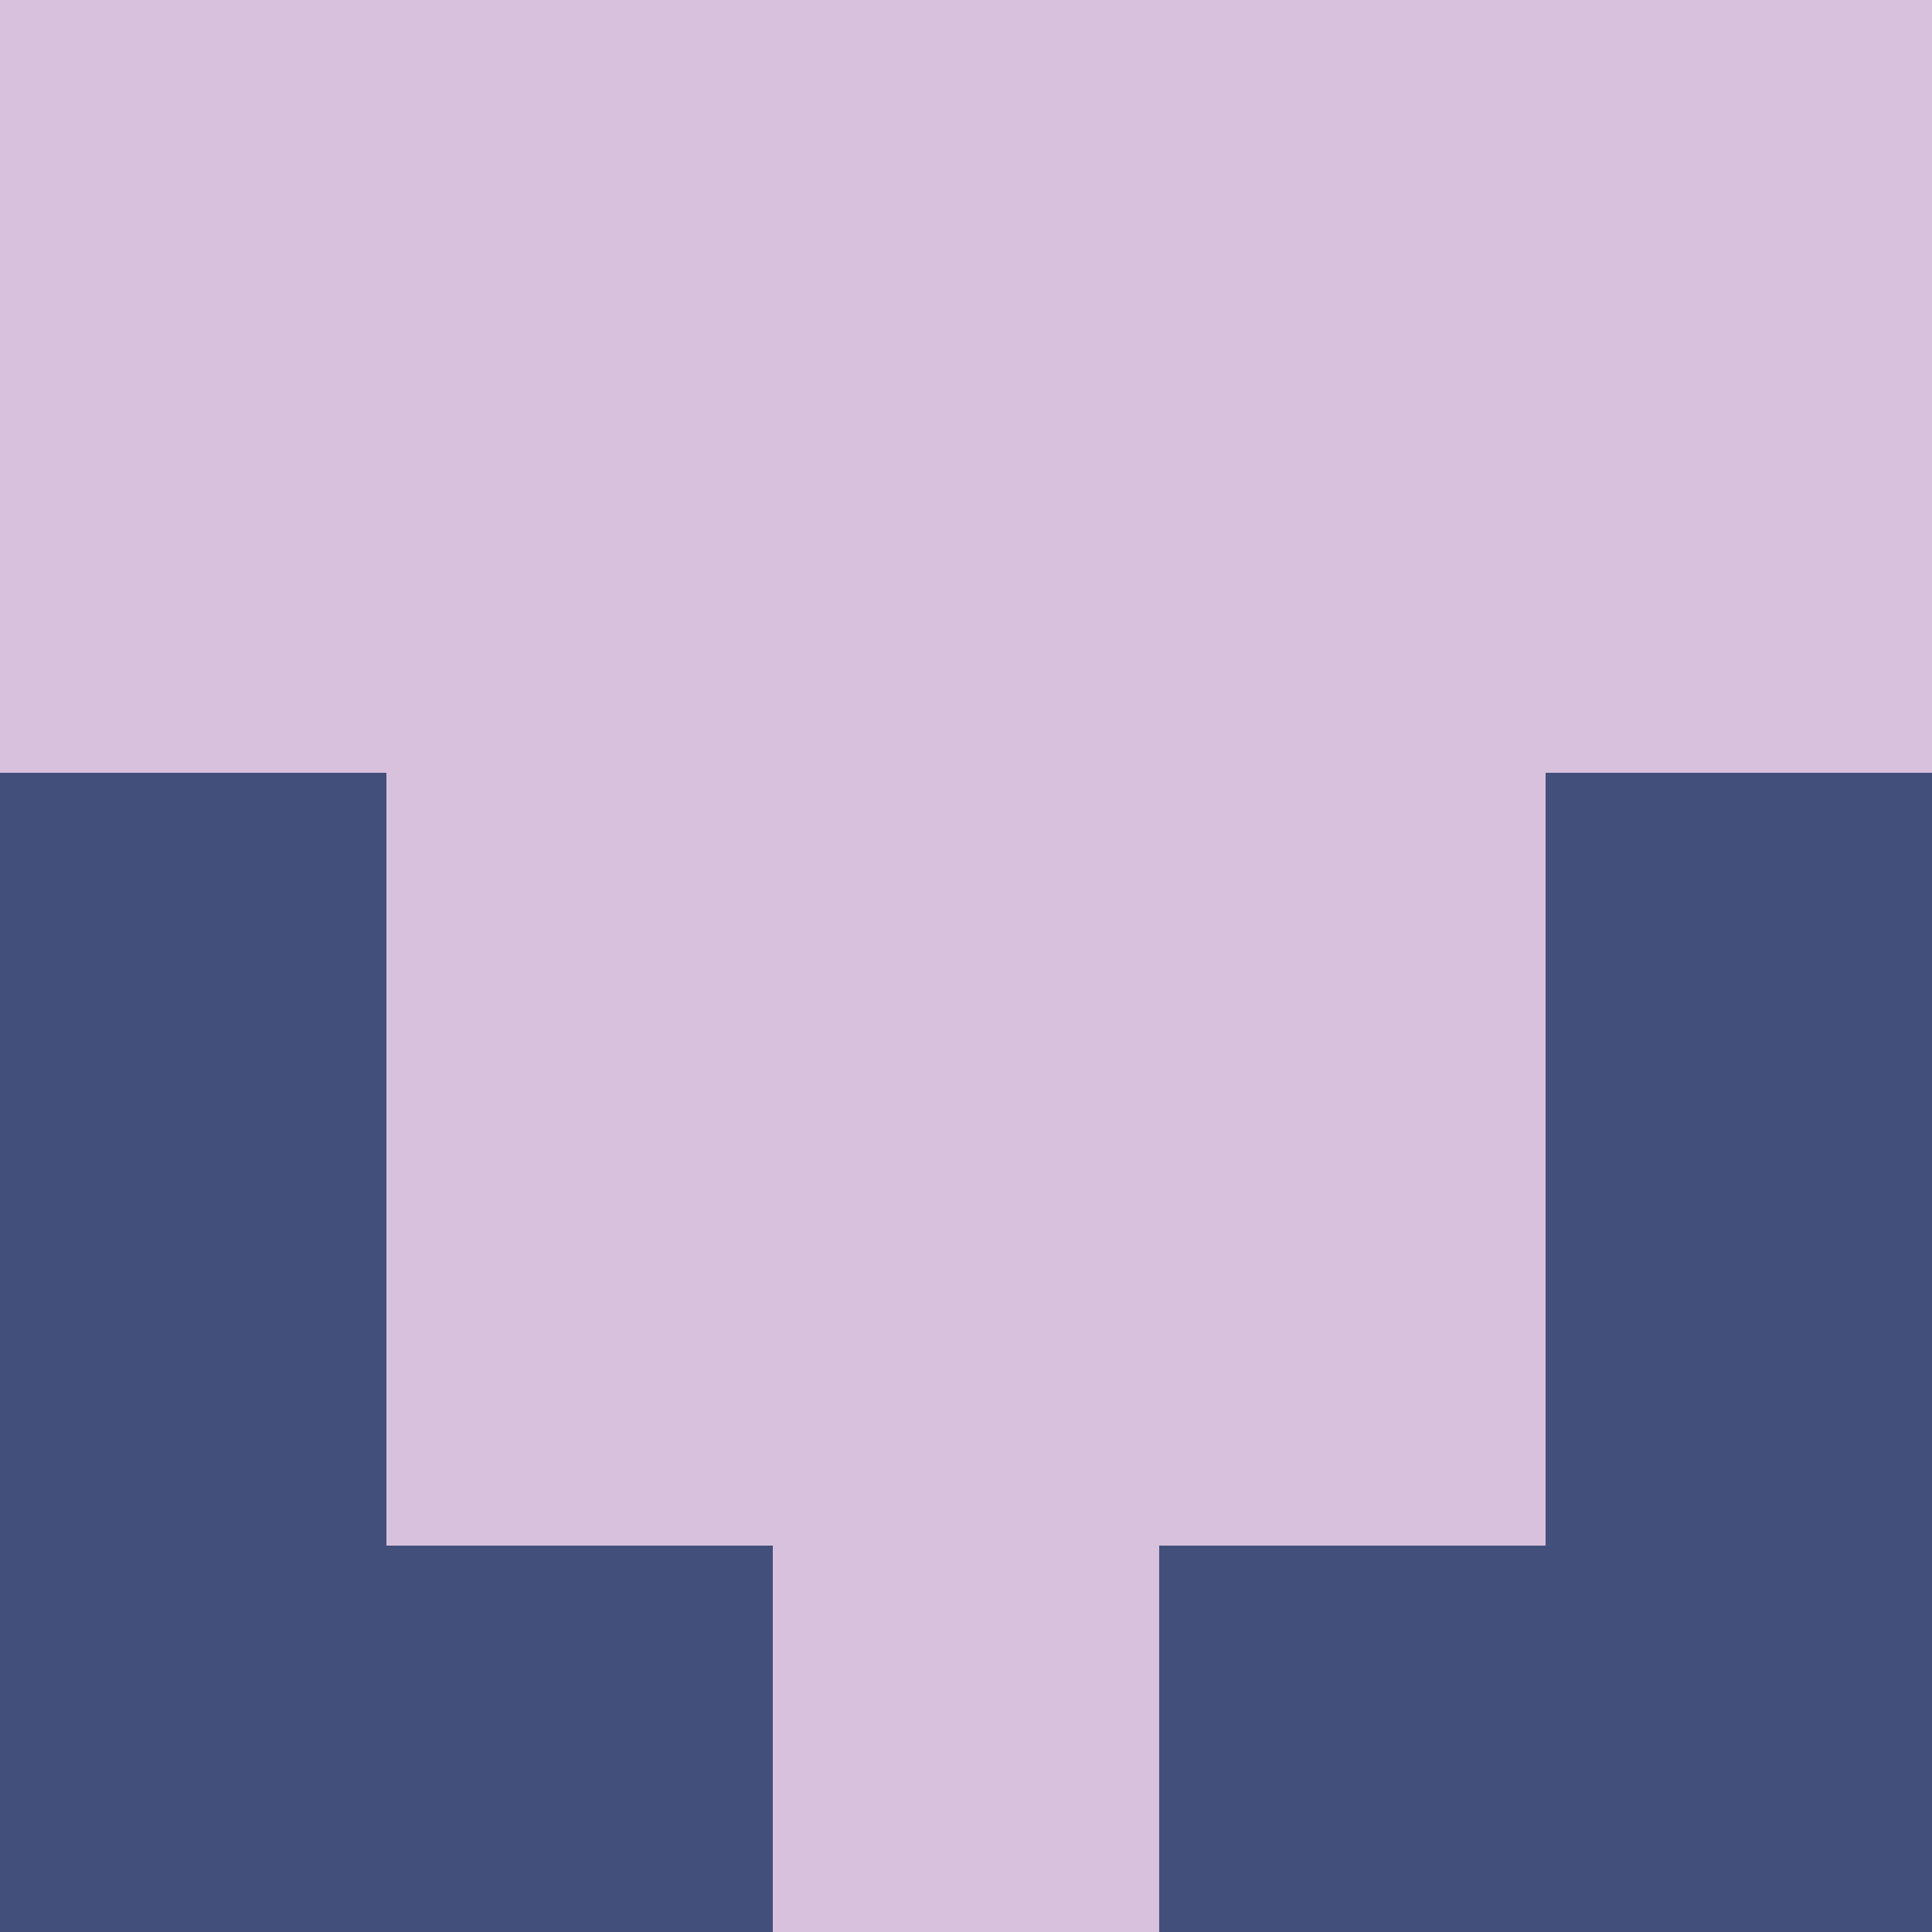 <?xml version="1.0" encoding="utf-8"?>
<!DOCTYPE svg PUBLIC "-//W3C//DTD SVG 20010904//EN"
        "http://www.w3.org/TR/2001/REC-SVG-20010904/DTD/svg10.dtd">

<svg width="400" height="400" viewBox="0 0 5 5"
    xmlns="http://www.w3.org/2000/svg"
    xmlns:xlink="http://www.w3.org/1999/xlink">
            <rect x="0" y="0" width="1" height="1" fill="#D8C1DD" />
        <rect x="0" y="1" width="1" height="1" fill="#D8C1DD" />
        <rect x="0" y="2" width="1" height="1" fill="#424F7A" />
        <rect x="0" y="3" width="1" height="1" fill="#424F7A" />
        <rect x="0" y="4" width="1" height="1" fill="#424F7A" />
                <rect x="1" y="0" width="1" height="1" fill="#D8C1DD" />
        <rect x="1" y="1" width="1" height="1" fill="#D8C1DD" />
        <rect x="1" y="2" width="1" height="1" fill="#D8C1DD" />
        <rect x="1" y="3" width="1" height="1" fill="#D8C1DD" />
        <rect x="1" y="4" width="1" height="1" fill="#424F7A" />
                <rect x="2" y="0" width="1" height="1" fill="#D8C1DD" />
        <rect x="2" y="1" width="1" height="1" fill="#D8C1DD" />
        <rect x="2" y="2" width="1" height="1" fill="#D8C1DD" />
        <rect x="2" y="3" width="1" height="1" fill="#D8C1DD" />
        <rect x="2" y="4" width="1" height="1" fill="#D8C1DD" />
                <rect x="3" y="0" width="1" height="1" fill="#D8C1DD" />
        <rect x="3" y="1" width="1" height="1" fill="#D8C1DD" />
        <rect x="3" y="2" width="1" height="1" fill="#D8C1DD" />
        <rect x="3" y="3" width="1" height="1" fill="#D8C1DD" />
        <rect x="3" y="4" width="1" height="1" fill="#424F7A" />
                <rect x="4" y="0" width="1" height="1" fill="#D8C1DD" />
        <rect x="4" y="1" width="1" height="1" fill="#D8C1DD" />
        <rect x="4" y="2" width="1" height="1" fill="#424F7A" />
        <rect x="4" y="3" width="1" height="1" fill="#424F7A" />
        <rect x="4" y="4" width="1" height="1" fill="#424F7A" />
        
</svg>


